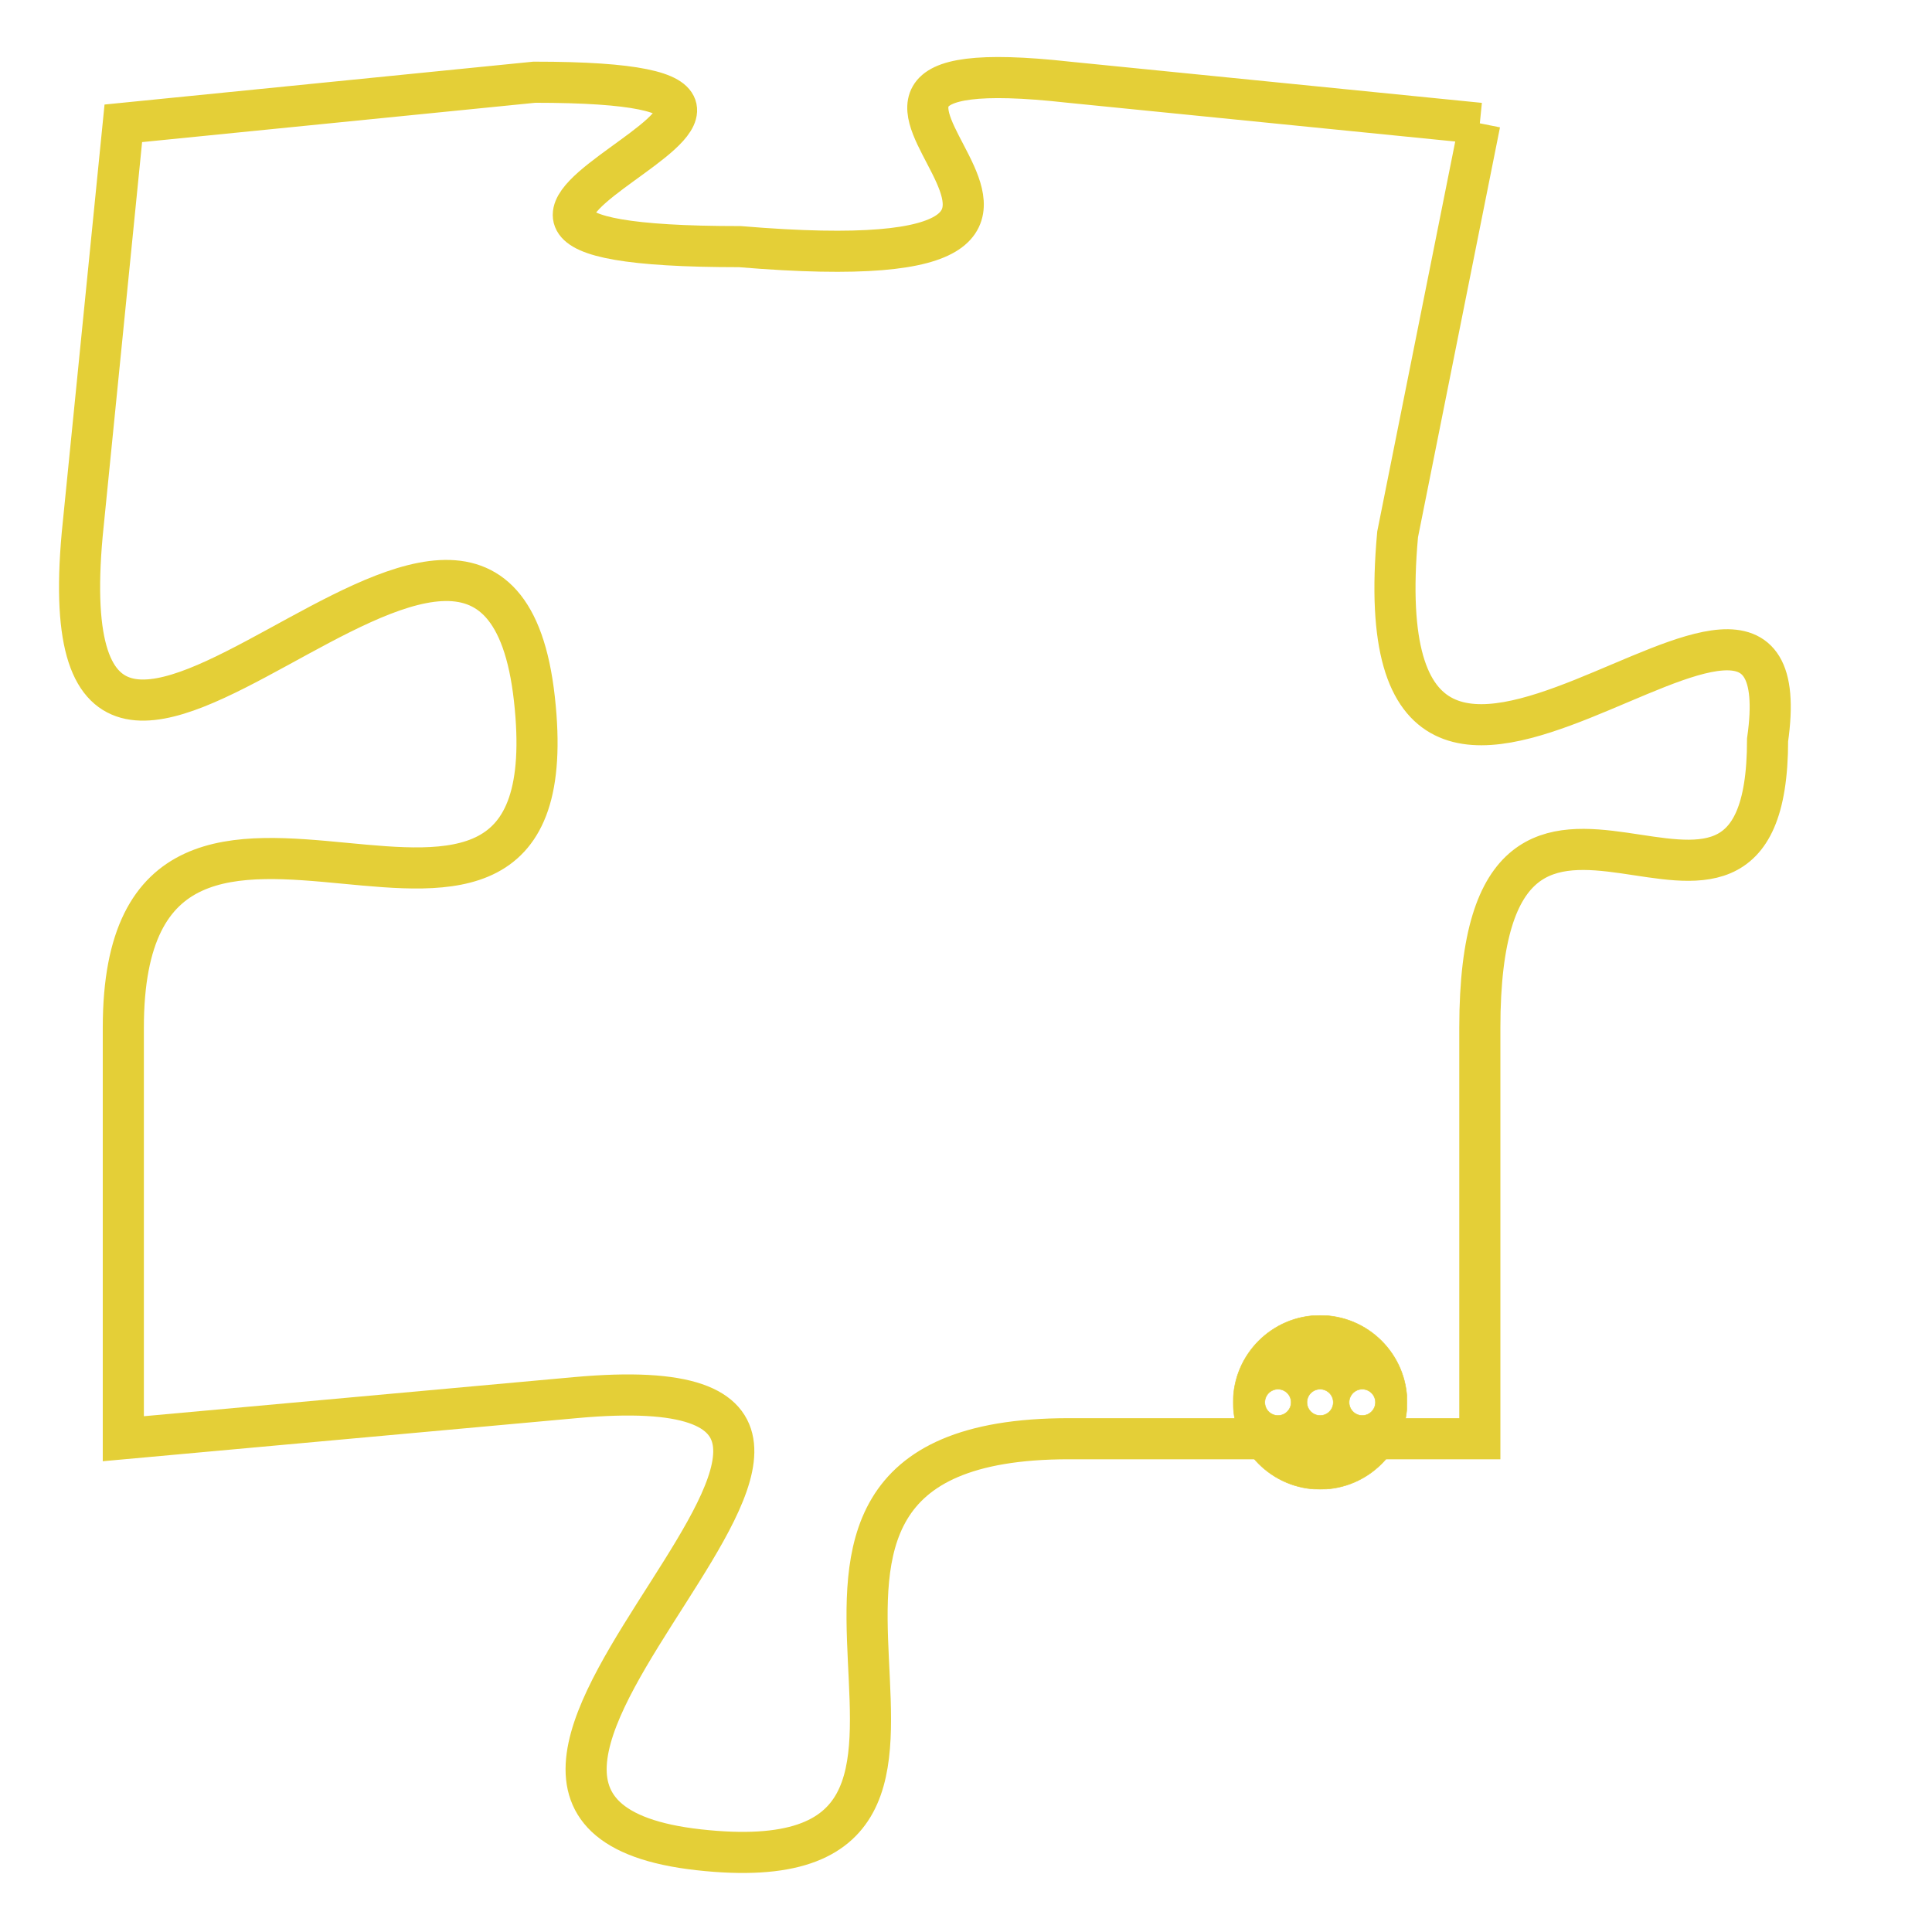 <svg version="1.1" xmlns="http://www.w3.org/2000/svg" xmlns:xlink="http://www.w3.org/1999/xlink" fill="transparent" x="0" y="0" width="350" height="350" preserveAspectRatio="xMinYMin slice"><style type="text/css">.links{fill:transparent;stroke: #E4CF37;}.links:hover{fill:#63D272; opacity:0.4;}</style><defs><g id="allt"><path id="t721" d="M2376,160 L2366,159 C2357,158 2370,164 2358,163 C2347,163 2363,159 2353,159 L2343,160 2343,160 L2342,170 C2341,181 2352,165 2353,174 C2354,183 2343,173 2343,182 L2343,192 2343,192 L2354,191 C2365,190 2348,201 2357,202 C2366,203 2356,192 2366,192 L2376,192 2376,192 L2376,182 C2376,173 2383,182 2383,175 C2384,168 2373,181 2374,170 L2376,160"/></g><clipPath id="c" clipRule="evenodd" fill="transparent"><use href="#t721"/></clipPath></defs><svg viewBox="2340 157 45 47" preserveAspectRatio="xMinYMin meet"><svg width="4380" height="2430"><g><image crossorigin="anonymous" x="0" y="0" href="https://nftpuzzle.license-token.com/assets/completepuzzle.svg" width="100%" height="100%" /><g class="links"><use href="#t721"/></g></g></svg><svg x="2370" y="189" height="9%" width="9%" viewBox="0 0 330 330"><g><a xlink:href="https://nftpuzzle.license-token.com/" class="links"><title>See the most innovative NFT based token software licensing project</title><path fill="#E4CF37" id="more" d="M165,0C74.019,0,0,74.019,0,165s74.019,165,165,165s165-74.019,165-165S255.981,0,165,0z M85,190 c-13.785,0-25-11.215-25-25s11.215-25,25-25s25,11.215,25,25S98.785,190,85,190z M165,190c-13.785,0-25-11.215-25-25 s11.215-25,25-25s25,11.215,25,25S178.785,190,165,190z M245,190c-13.785,0-25-11.215-25-25s11.215-25,25-25 c13.785,0,25,11.215,25,25S258.785,190,245,190z"></path></a></g></svg></svg></svg>